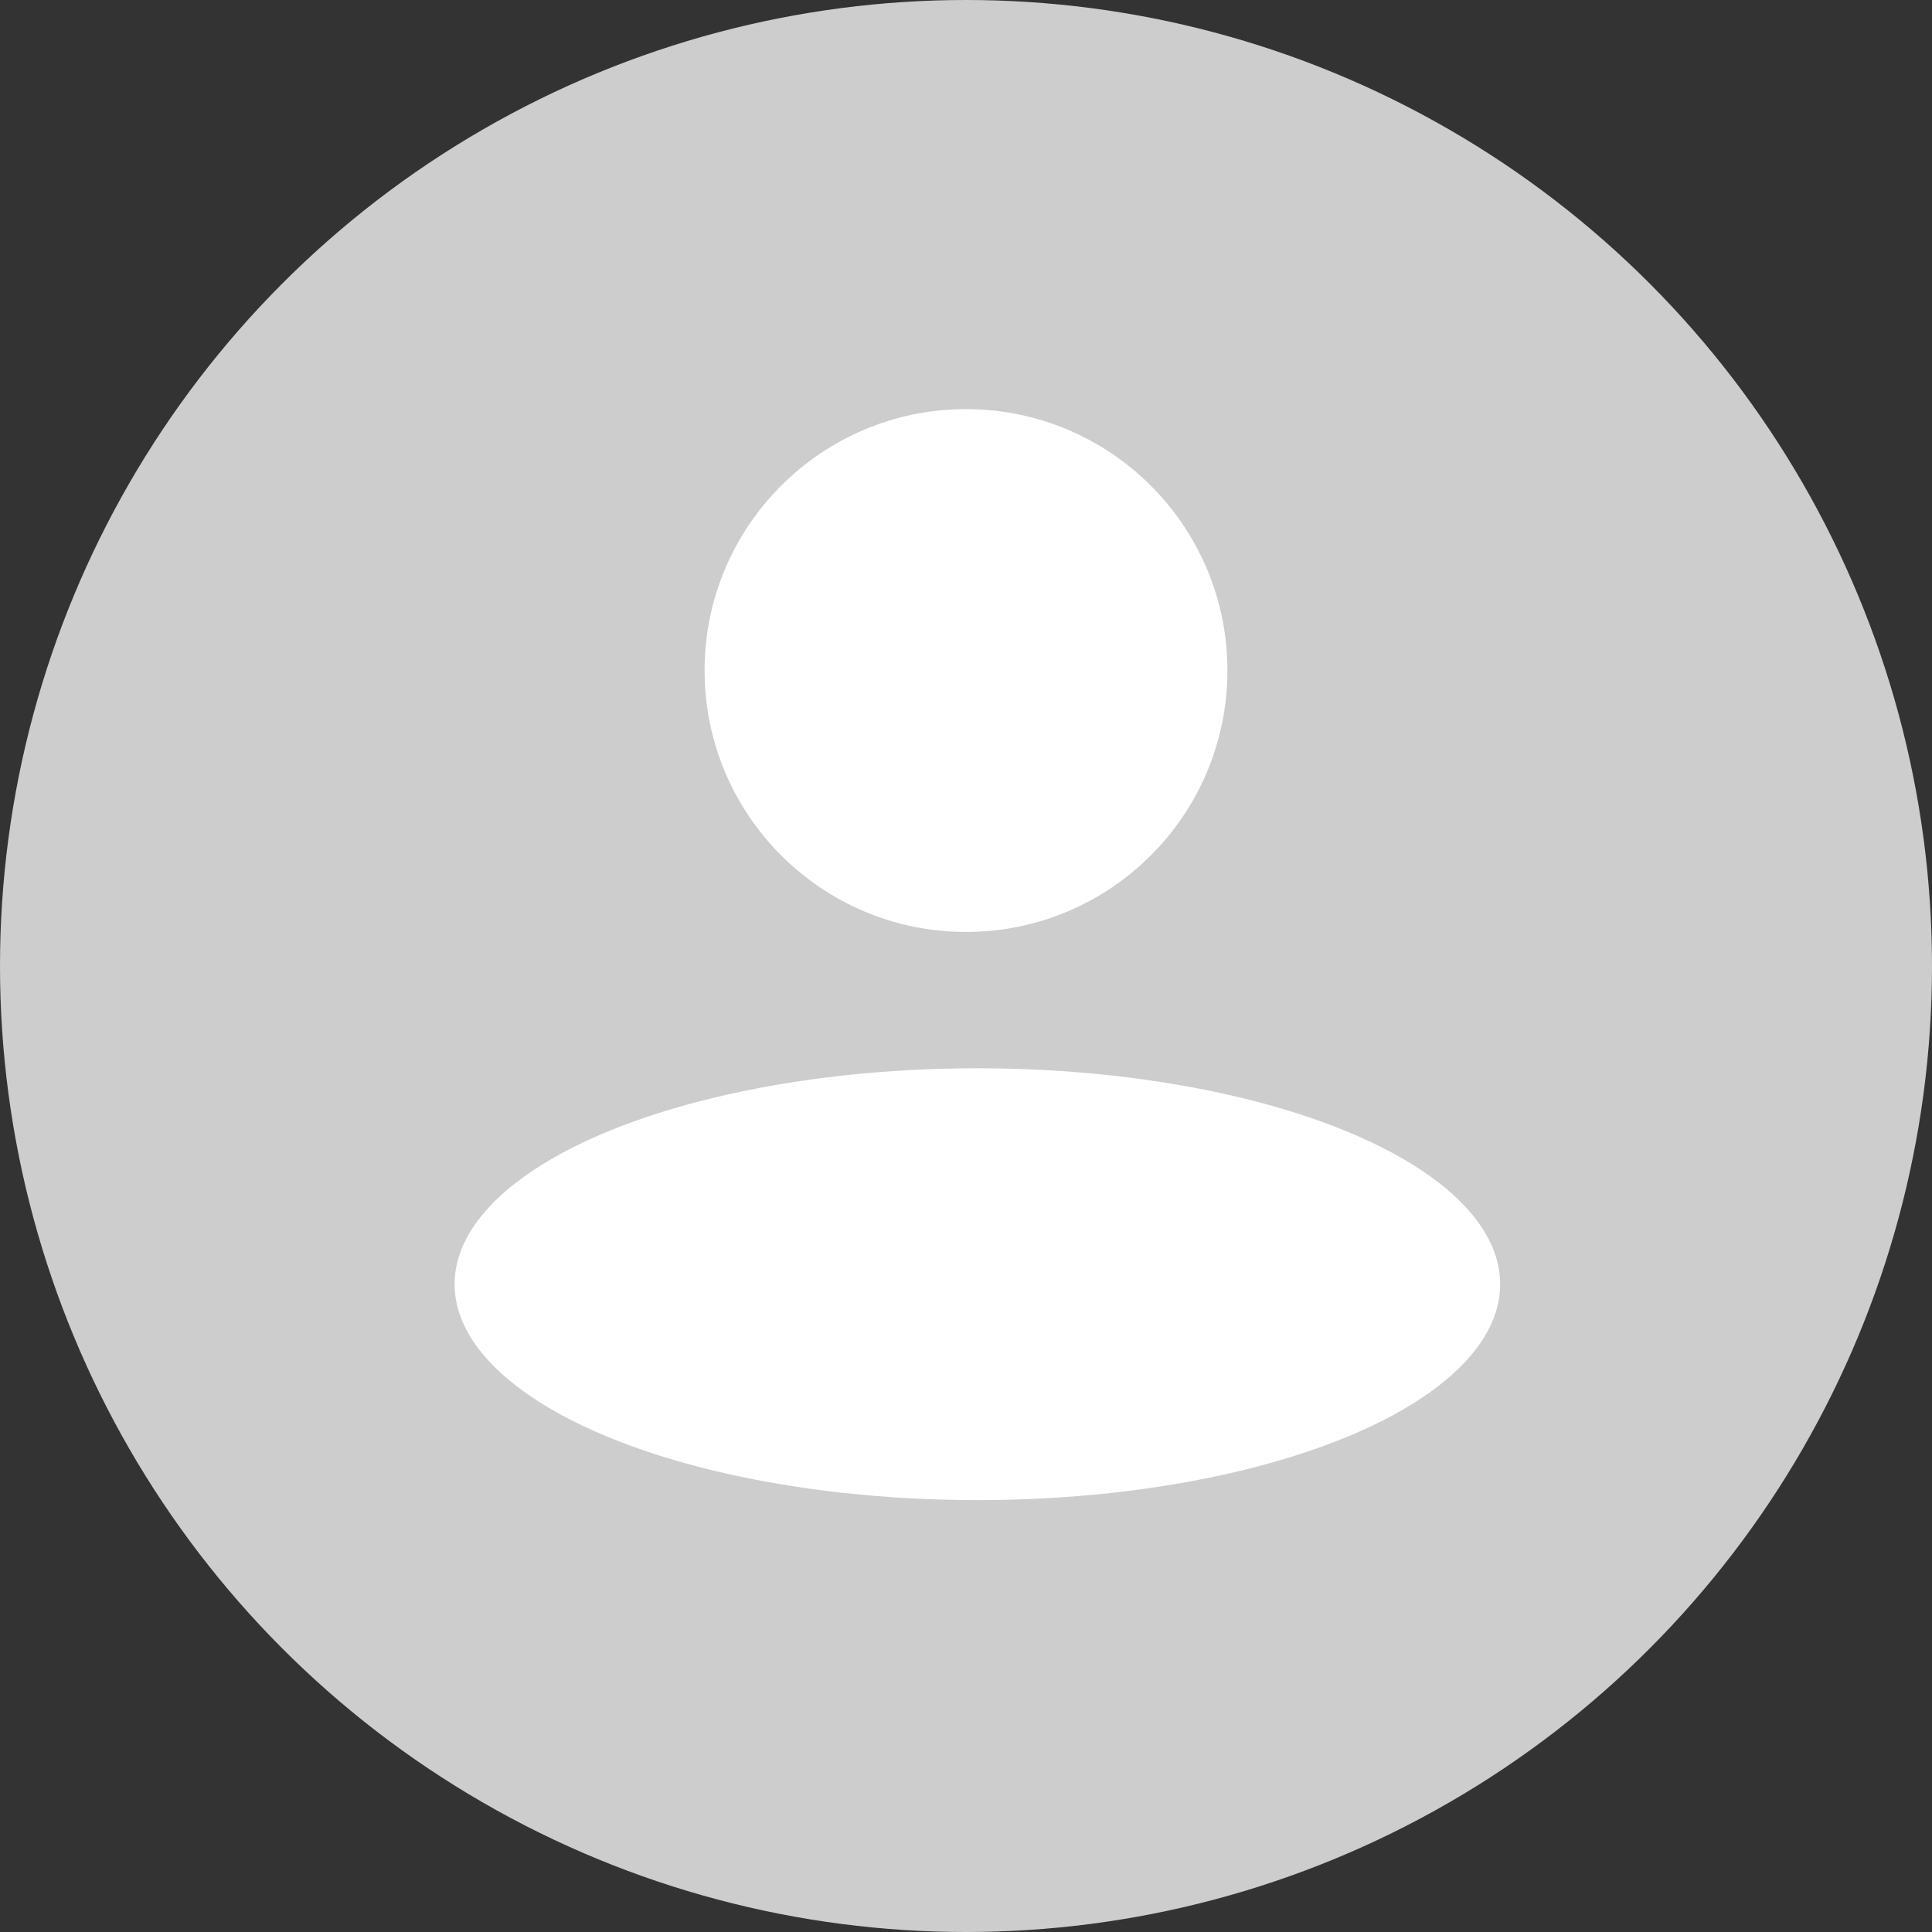 <svg width="46" height="46" viewBox="0 0 46 46" fill="none" xmlns="http://www.w3.org/2000/svg">
<rect x="0" y="0" width="46" height="46" fill="#333333" stroke="none"/>
<circle cx="23" cy="23" r="23" fill="#CDCDCD"/>
<ellipse cx="23" cy="15.965" rx="6.224" ry="6.224" fill="white"/>
<ellipse cx="23.271" cy="30.576" rx="12.447" ry="5.141" fill="white"/>
</svg>
